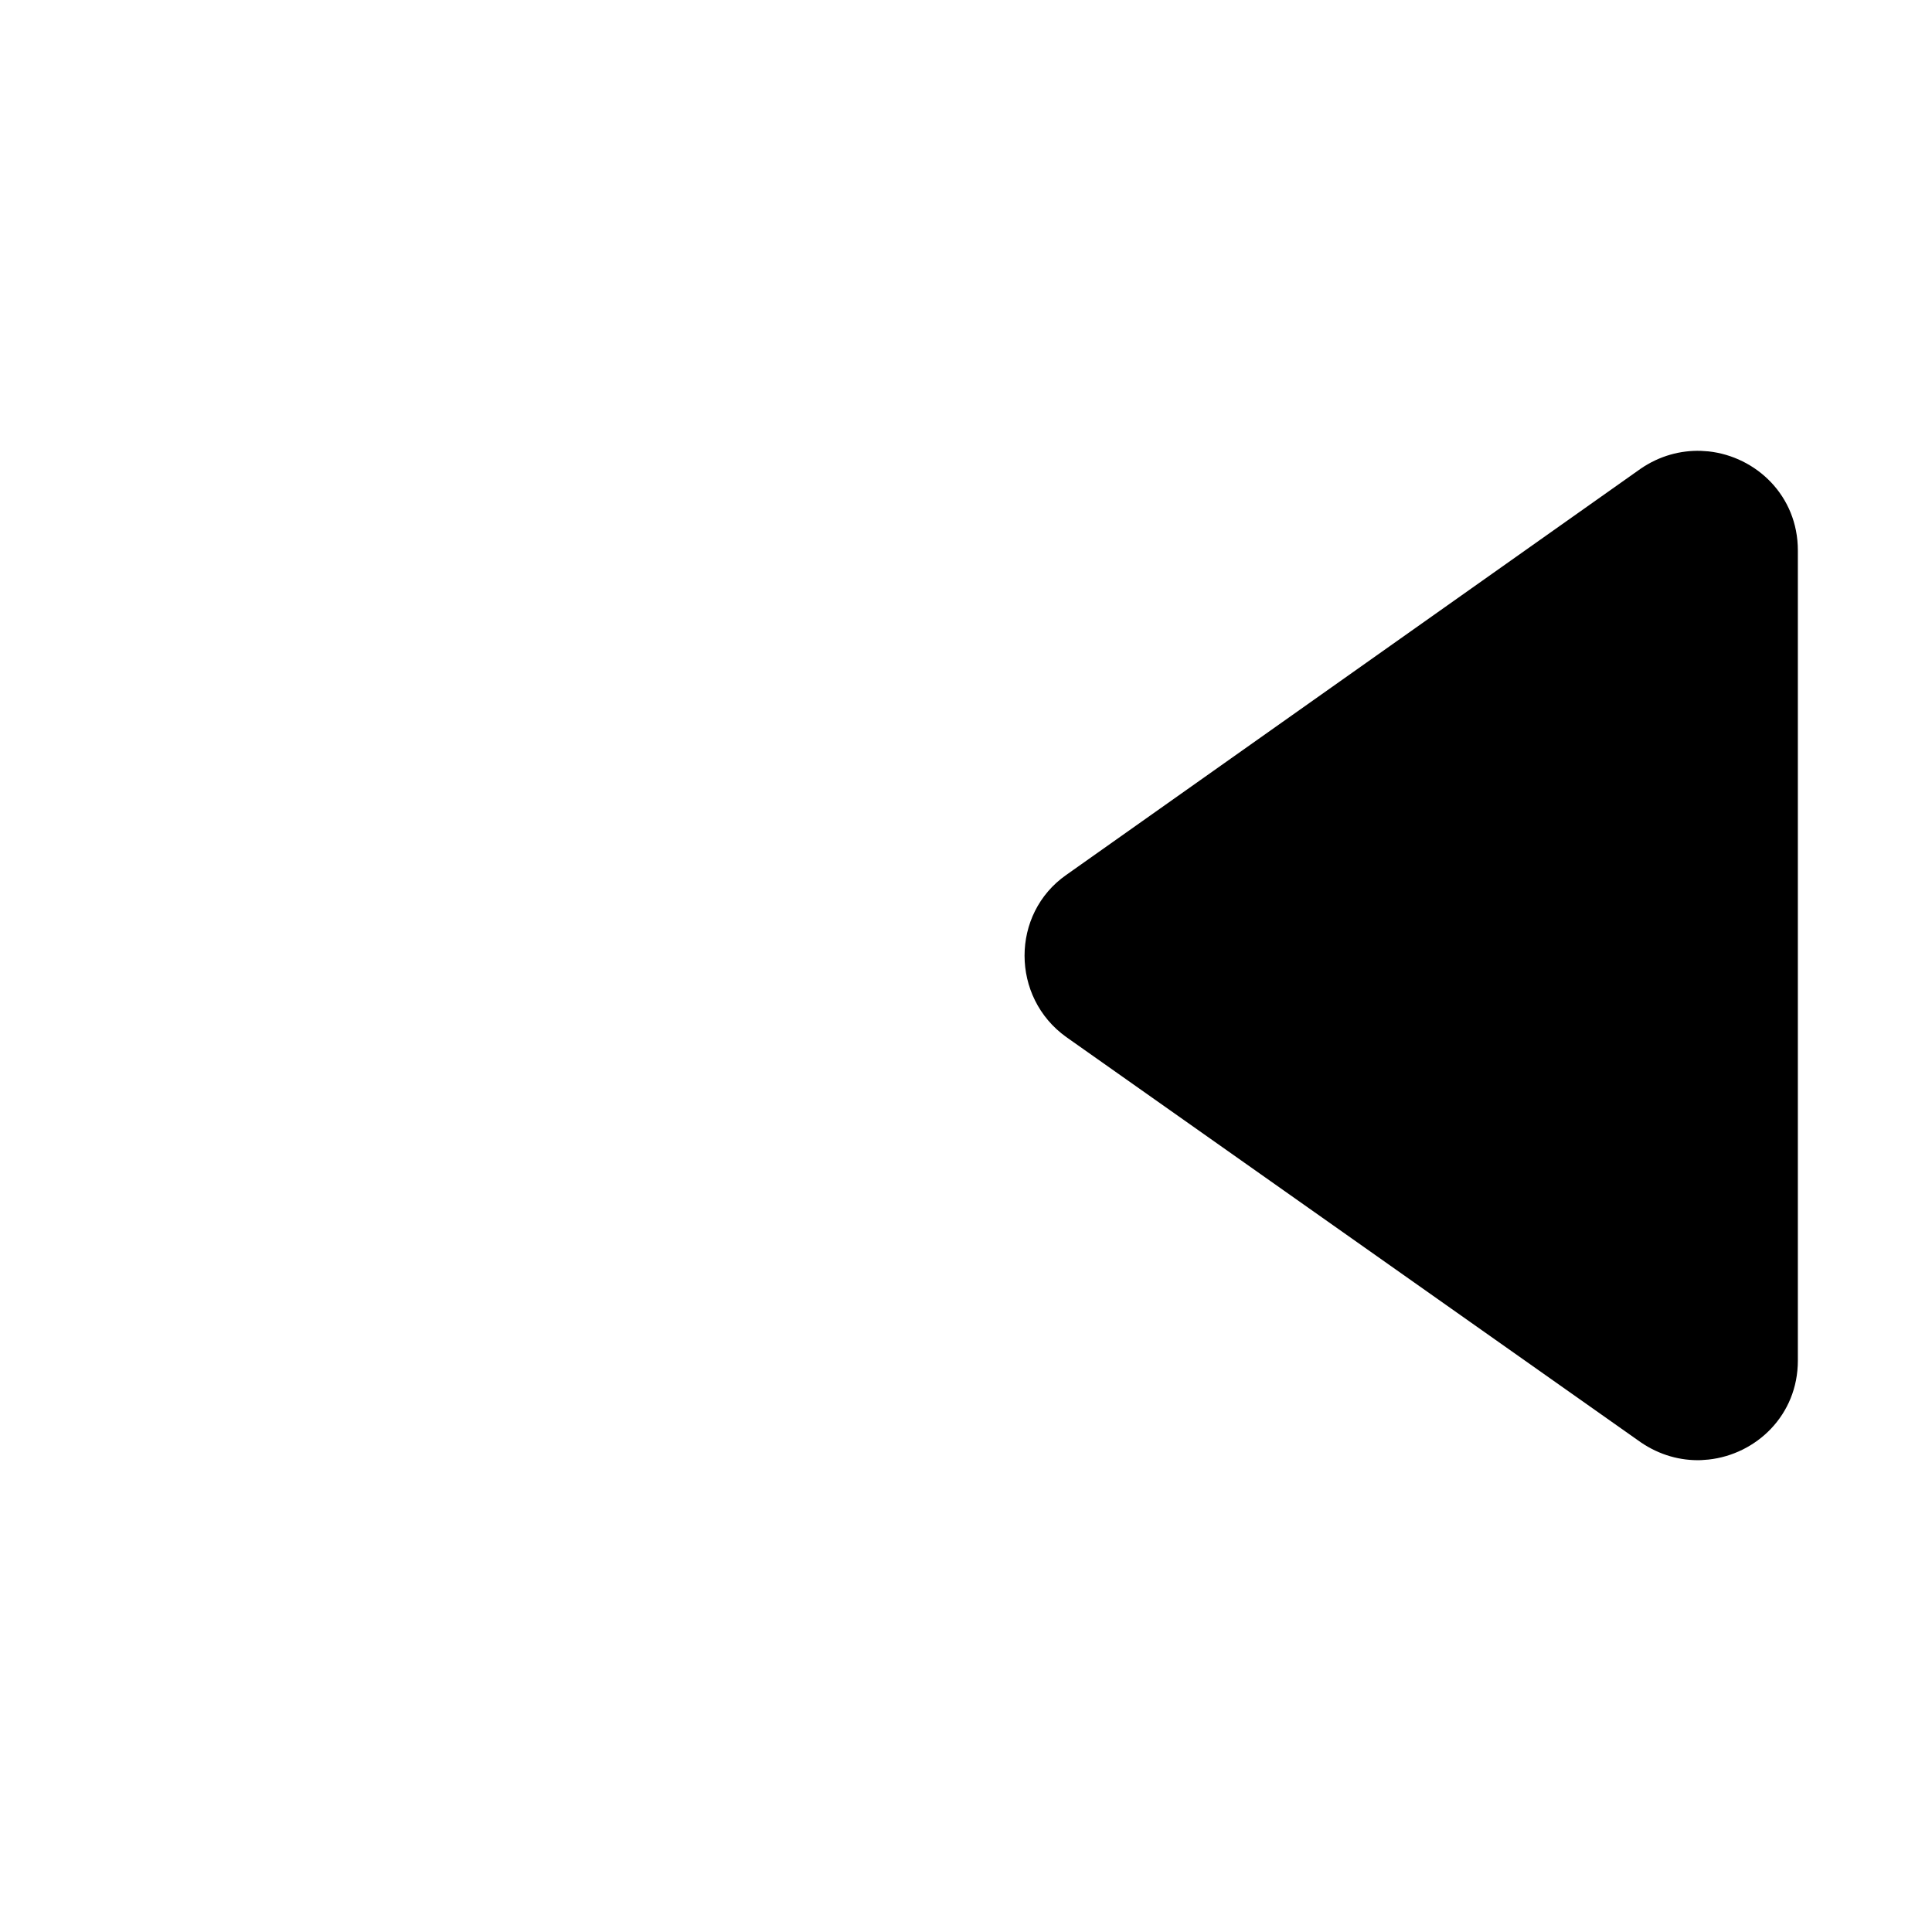 <?xml version="1.0"?>
	<svg xmlns="http://www.w3.org/2000/svg" 
		width="30" 
		height="30" 
		viewbox="0 0 30 30" 
		code="80582" 
		 transform=""
		><path d="M26.412 7.001L26.53 7.009C27.27 7.09 27.917 7.697 27.917 8.547L27.917 21.127C27.917 21.976 27.27 22.584 26.53 22.664L26.412 22.673C26.097 22.683 25.771 22.597 25.475 22.394L16.558 16.104C15.693 15.486 15.693 14.188 16.558 13.585L25.475 7.279C25.771 7.076 26.097 6.991 26.412 7.001Z"/>
	</svg>
	